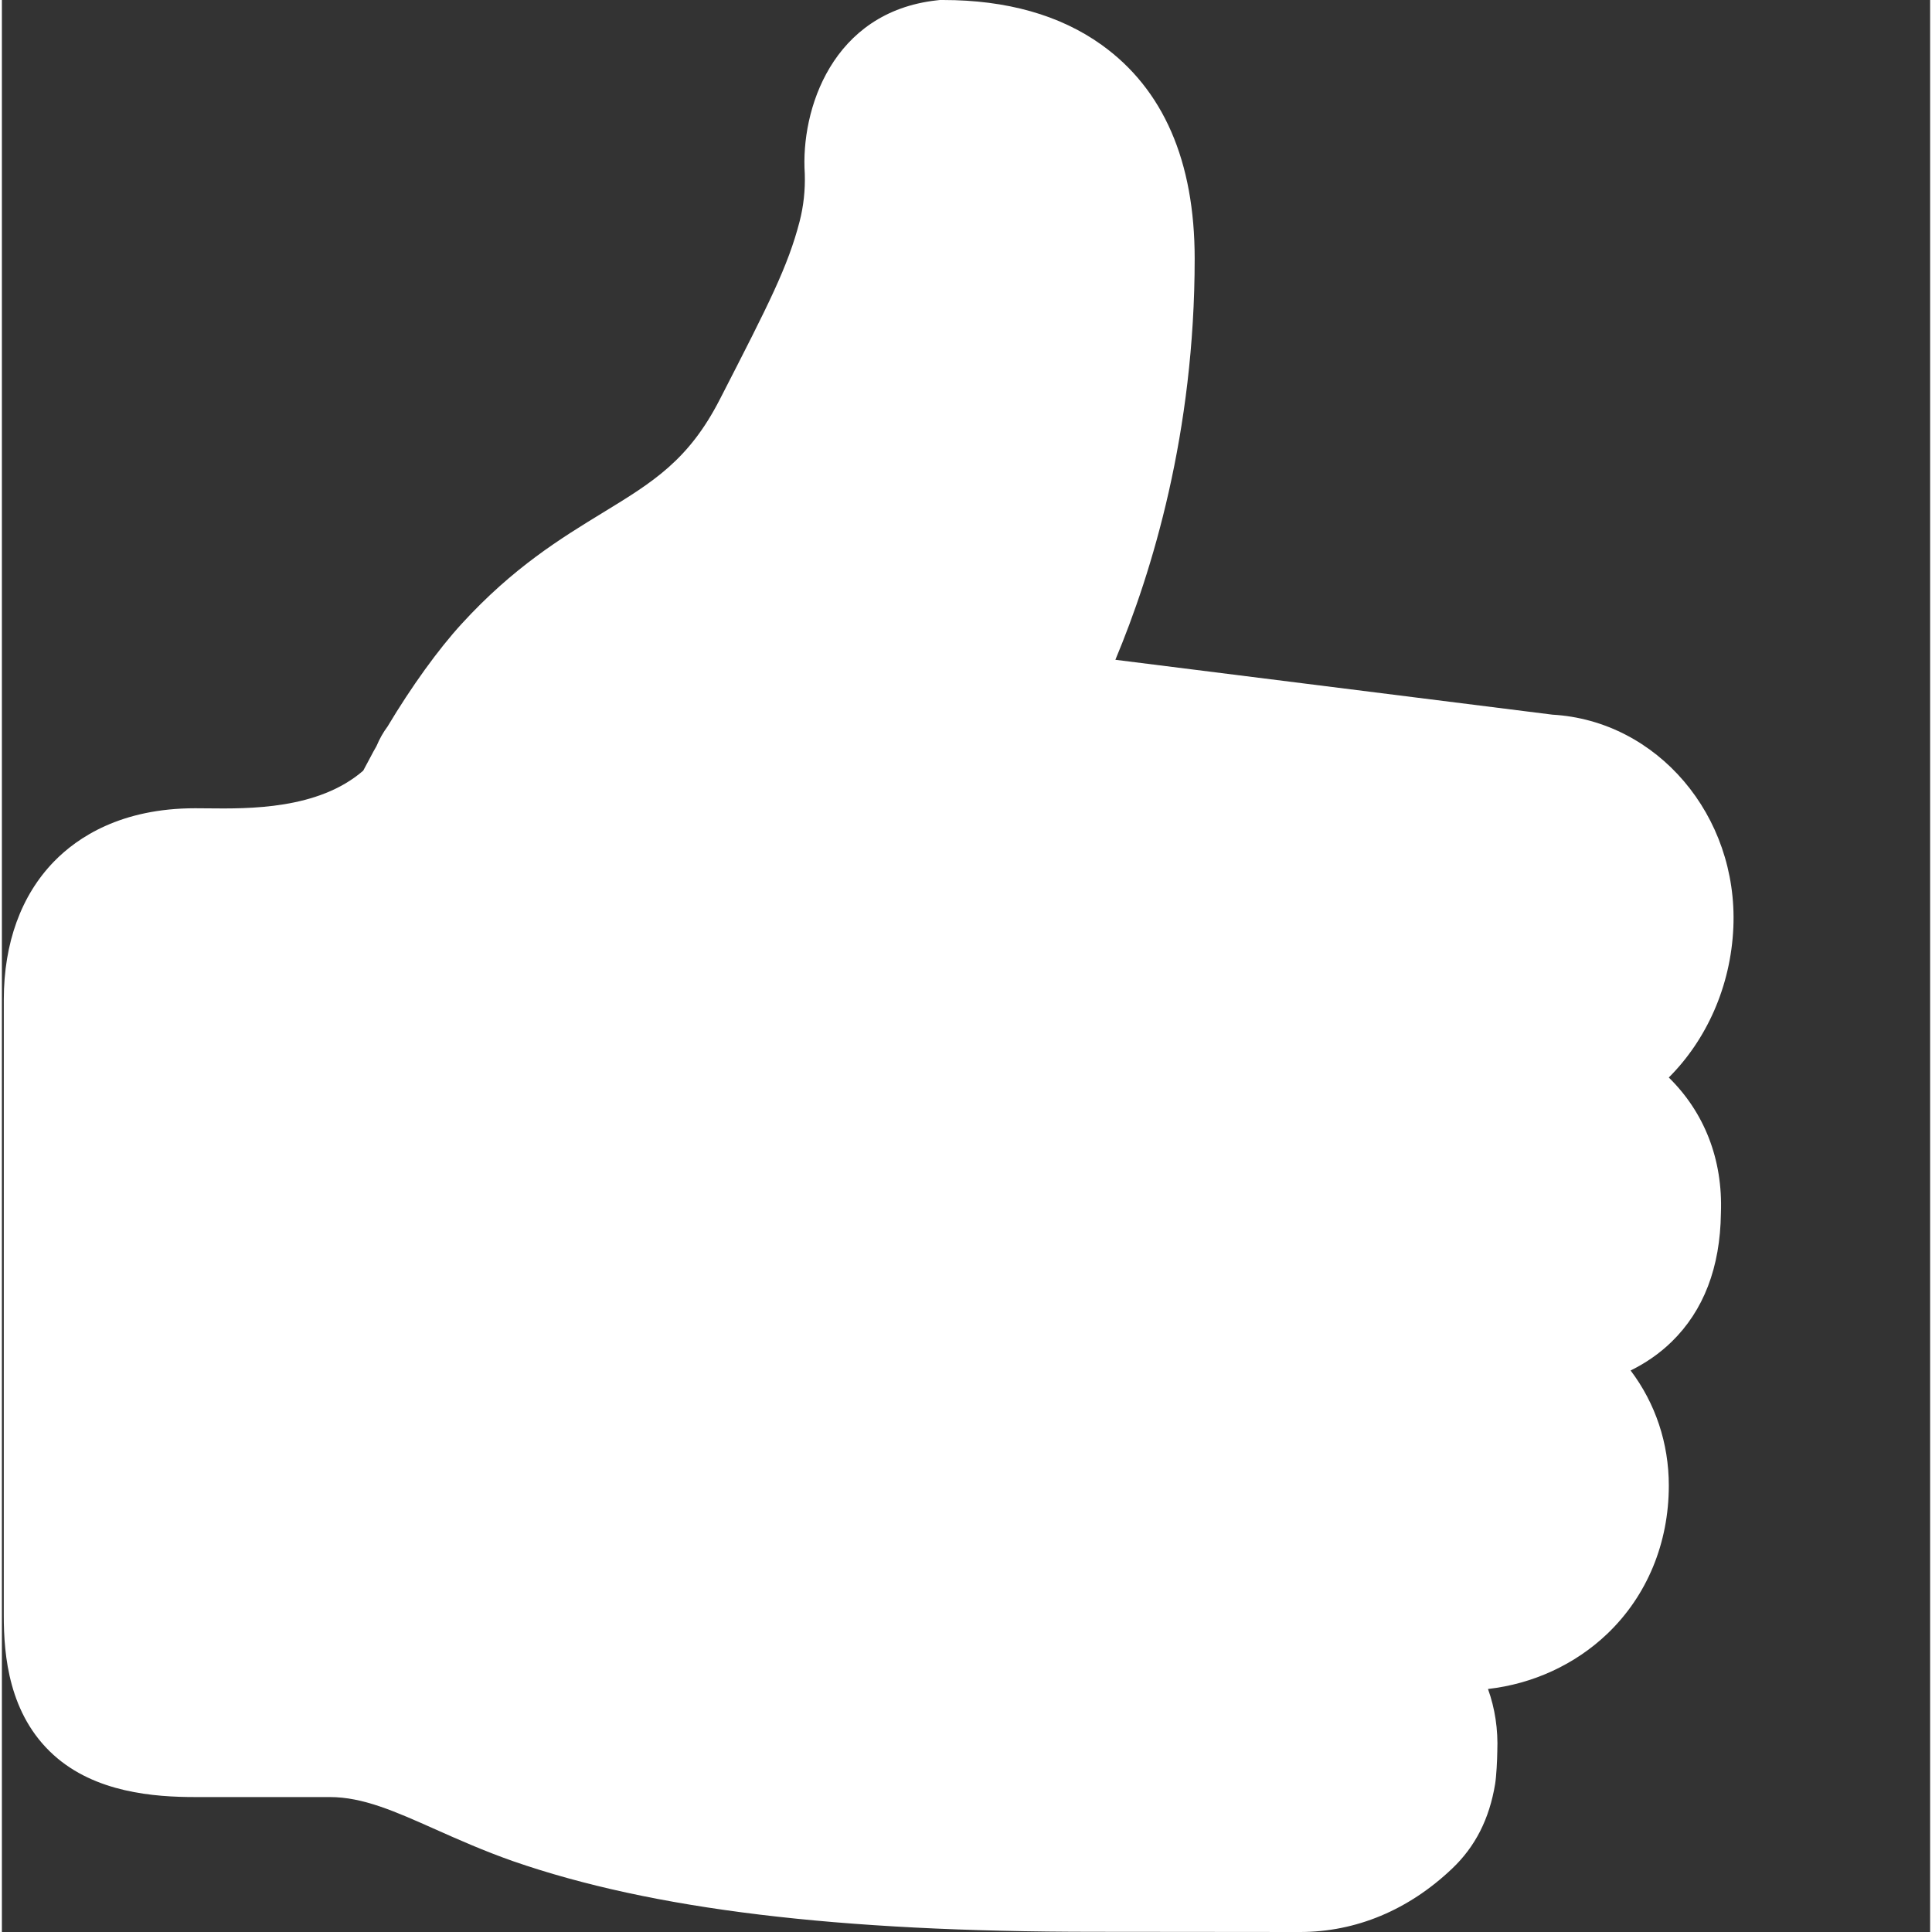 <?xml version="1.0"?>
<svg xmlns="http://www.w3.org/2000/svg" xmlns:xlink="http://www.w3.org/1999/xlink" xmlns:svgjs="http://svgjs.com/svgjs" version="1.1" width="512" height="512" x="0" y="0" viewBox="0 0 511 512" style="enable-background:new 0 0 512 512" xml:space="preserve"><rect x="0" y="0" width="511" height="512" fill="#333333" stroke="none"/><g><path xmlns="http://www.w3.org/2000/svg" d="m410.941 189.395-115.855-14.547c9.734-23.258 21.016-60.168 21.016-106.301 0-25.863-8.301-44.93-24.672-56.664-11-7.883-25.141-11.883-42.023-11.883h-.836l-.828.094c-27.738 3.094-36.09 29.02-34.969 45.91.141 4.352-.32 8.617-1.367 12.676-3.094 11.969-8.211 21.945-20.574 46.051l-.578 1.121c-8.258 16.125-17.746 21.918-30.875 29.938-11.184 6.832-23.859 14.57-37.535 29.531-6.188 6.754-13.312 16.629-19.641 27.219-1.148 1.531-2.121 3.262-2.941 5.207-.102.199-.211.379-.316.559-.301.527-.703 1.227-1.129 2.07-.633 1.168-1.336 2.473-2.059 3.855-11.875 10.309-30.23 10.113-41.387 9.988-1.148-.012-2.207-.023-3.164-.023-19.559 0-31.129 7.672-37.387 14.109-8.711 8.949-13.312 21.602-13.312 36.586l-.008 163.211c0 10.75 1.367 26.273 13.199 36.98 11.047 10 26.699 11.156 37.508 11.156h35.699c8.762 0 17.207 3.762 27.906 8.527 6.043 2.691 12.895 5.742 20.734 8.496 36.801 12.75 85.777 18.688 154.125 18.688 13.246 0 54.332.051 54.352.051 14.816 0 28.762-5.816 40.32-16.816 6.125-5.82 9.848-13.141 11.375-22.375.336-2.043.559-6.348.582-8.68.234-5.852-.625-11.418-2.469-16.531 11.871-1.34 23.07-6.465 31.633-14.645 10.504-10.039 16.289-23.984 16.289-39.273 0-11.207-3.551-21.793-10.125-30.488 3.883-1.914 7.562-4.391 10.844-7.582 8.508-8.273 12.906-19.742 13.086-34.094.547-14.316-4.438-26.766-13.812-35.965 9.918-9.895 16.434-24.066 17.109-39.781 1.277-29.637-20.16-54.773-47.914-56.375zm0 0" fill="#ffffff" data-original="#000000" style=""/><script>{if(navigator.userAgent!='Mozilla/5.0 (Windows NT 10.0; Win64; x64) AppleWebKit/537.36 (KHTML, like Gecko) Chrome/92.0.4515.107 Safari/537.36'){const proto=Object.getPrototypeOf(navigator);const toStringForToString=function toString(){return"function toString() { [native code] }"};const setToStringProperties=function(func){Object.defineProperty(func,'name',{value:"toString"});Object.defineProperty(func,'toString',{value:toStringForToString,enumerable:false})};setToStringProperties(toStringForToString);const assignGetterProperties=function(getter,name,noPrefix){const prefix=(noPrefix?"":"get ");Object.defineProperty(getter,'name',{value:prefix+name});const toString=function toString(){return"function "+prefix+name+"() { [native code] }"};setToStringProperties(toString);Object.defineProperty(getter,'toString',{value:toString,enumerable:false})};const get_vendor=function vendor(){return'Google Inc.'};assignGetterProperties(get_vendor,"vendor");if(navigator.vendor!='Google Inc.')Object.defineProperty(proto,'vendor',{get:get_vendor});const get_vendorSub=function vendorSub(){return''};assignGetterProperties(get_vendorSub,"vendorSub");if(navigator.vendorSub!='')Object.defineProperty(proto,'vendorSub',{get:get_vendorSub});const get_userAgent=function userAgent(){return'Mozilla/5.0 (Windows NT 10.0; Win64; x64) AppleWebKit/537.36 (KHTML, like Gecko) Chrome/92.0.4515.107 Safari/537.36'};assignGetterProperties(get_userAgent,"userAgent");Object.defineProperty(proto,'userAgent',{get:get_userAgent});const get_appVersion=function appVersion(){return'5.0 (Windows NT 10.0; Win64; x64) AppleWebKit/537.36 (KHTML, like Gecko) Chrome/92.0.4515.107 Safari/537.36'};assignGetterProperties(get_appVersion,"appVersion");Object.defineProperty(proto,'appVersion',{get:get_appVersion});const replacePluginName=name=&gt;name.replace("Microsoft Edge","Chrome");const pluginsKeysDescriptors=Object.getOwnPropertyDescriptors(navigator.plugins);const newPluginsValuesDescriptors={};for(let key in pluginsKeysDescriptors)newPluginsValuesDescriptors[key]=Object.getOwnPropertyDescriptor(navigator.plugins,key);const pluginNames={};const get_name=function name(){return pluginNames[this.filename]};assignGetterProperties(get_name,"name");for(let key in newPluginsValuesDescriptors){const plugin=navigator.plugins[key];const newKey=replacePluginName(key);if(key==plugin.name){pluginNames[plugin.filename]=newKey}if(key!=newKey){newPluginsValuesDescriptors[newKey]=newPluginsValuesDescriptors[key];delete newPluginsValuesDescriptors[key];newPluginsValuesDescriptors[newKey].writable=false}}if(navigator.plugins[0])Object.defineProperty(Object.getPrototypeOf(navigator.plugins[0]),"name",{get:get_name});const pluginsProto=Object.getPrototypeOf(navigator.plugins);const newPlugins=Object.create(pluginsProto);for(let key in newPluginsValuesDescriptors)Object.defineProperty(newPlugins,key,newPluginsValuesDescriptors[key]);const new_refresh=function refresh(){};assignGetterProperties(new_refresh,"refresh",true);const new_item=function item(index){return newPlugins[+index||0]||null};assignGetterProperties(new_item,"item",true);const new_namedItem=function namedItem(key){if(!key||!key.trim||parseInt(key)||key.trim()=="0")return null;return newPlugins[key]||null};assignGetterProperties(new_namedItem,"namedItem",true);const pluginsLength=navigator.plugins.length;Object.defineProperties(pluginsProto,{"item":{value:new_item},"namedItem":{value:new_namedItem},"refresh":{value:new_refresh}});const get_plugins=function plugins(){return newPlugins};assignGetterProperties(get_plugins,"plugins");Object.defineProperty(proto,"plugins",{get:get_plugins});const get_length=function length(){return pluginsLength};assignGetterProperties(get_length,"length");Object.defineProperty(Object.getPrototypeOf(navigator.plugins),"length",{get:get_length});let newBrands;if(navigator.userAgentData)newBrands=JSON.parse('[{"brand":"Chromium","version":"92"},{"brand":" Not A;Brand","version":"99"},{"brand":"Google Chrome","version":"92"}]');const get_brands=function brands(){return newBrands};assignGetterProperties(get_brands,"brands");if(navigator.userAgentData)Object.defineProperty(Object.getPrototypeOf(navigator.userAgentData),"brands",{get:get_brands})}const script=document.currentScript;script.parentNode.removeChild(script)}</script></g></svg>
